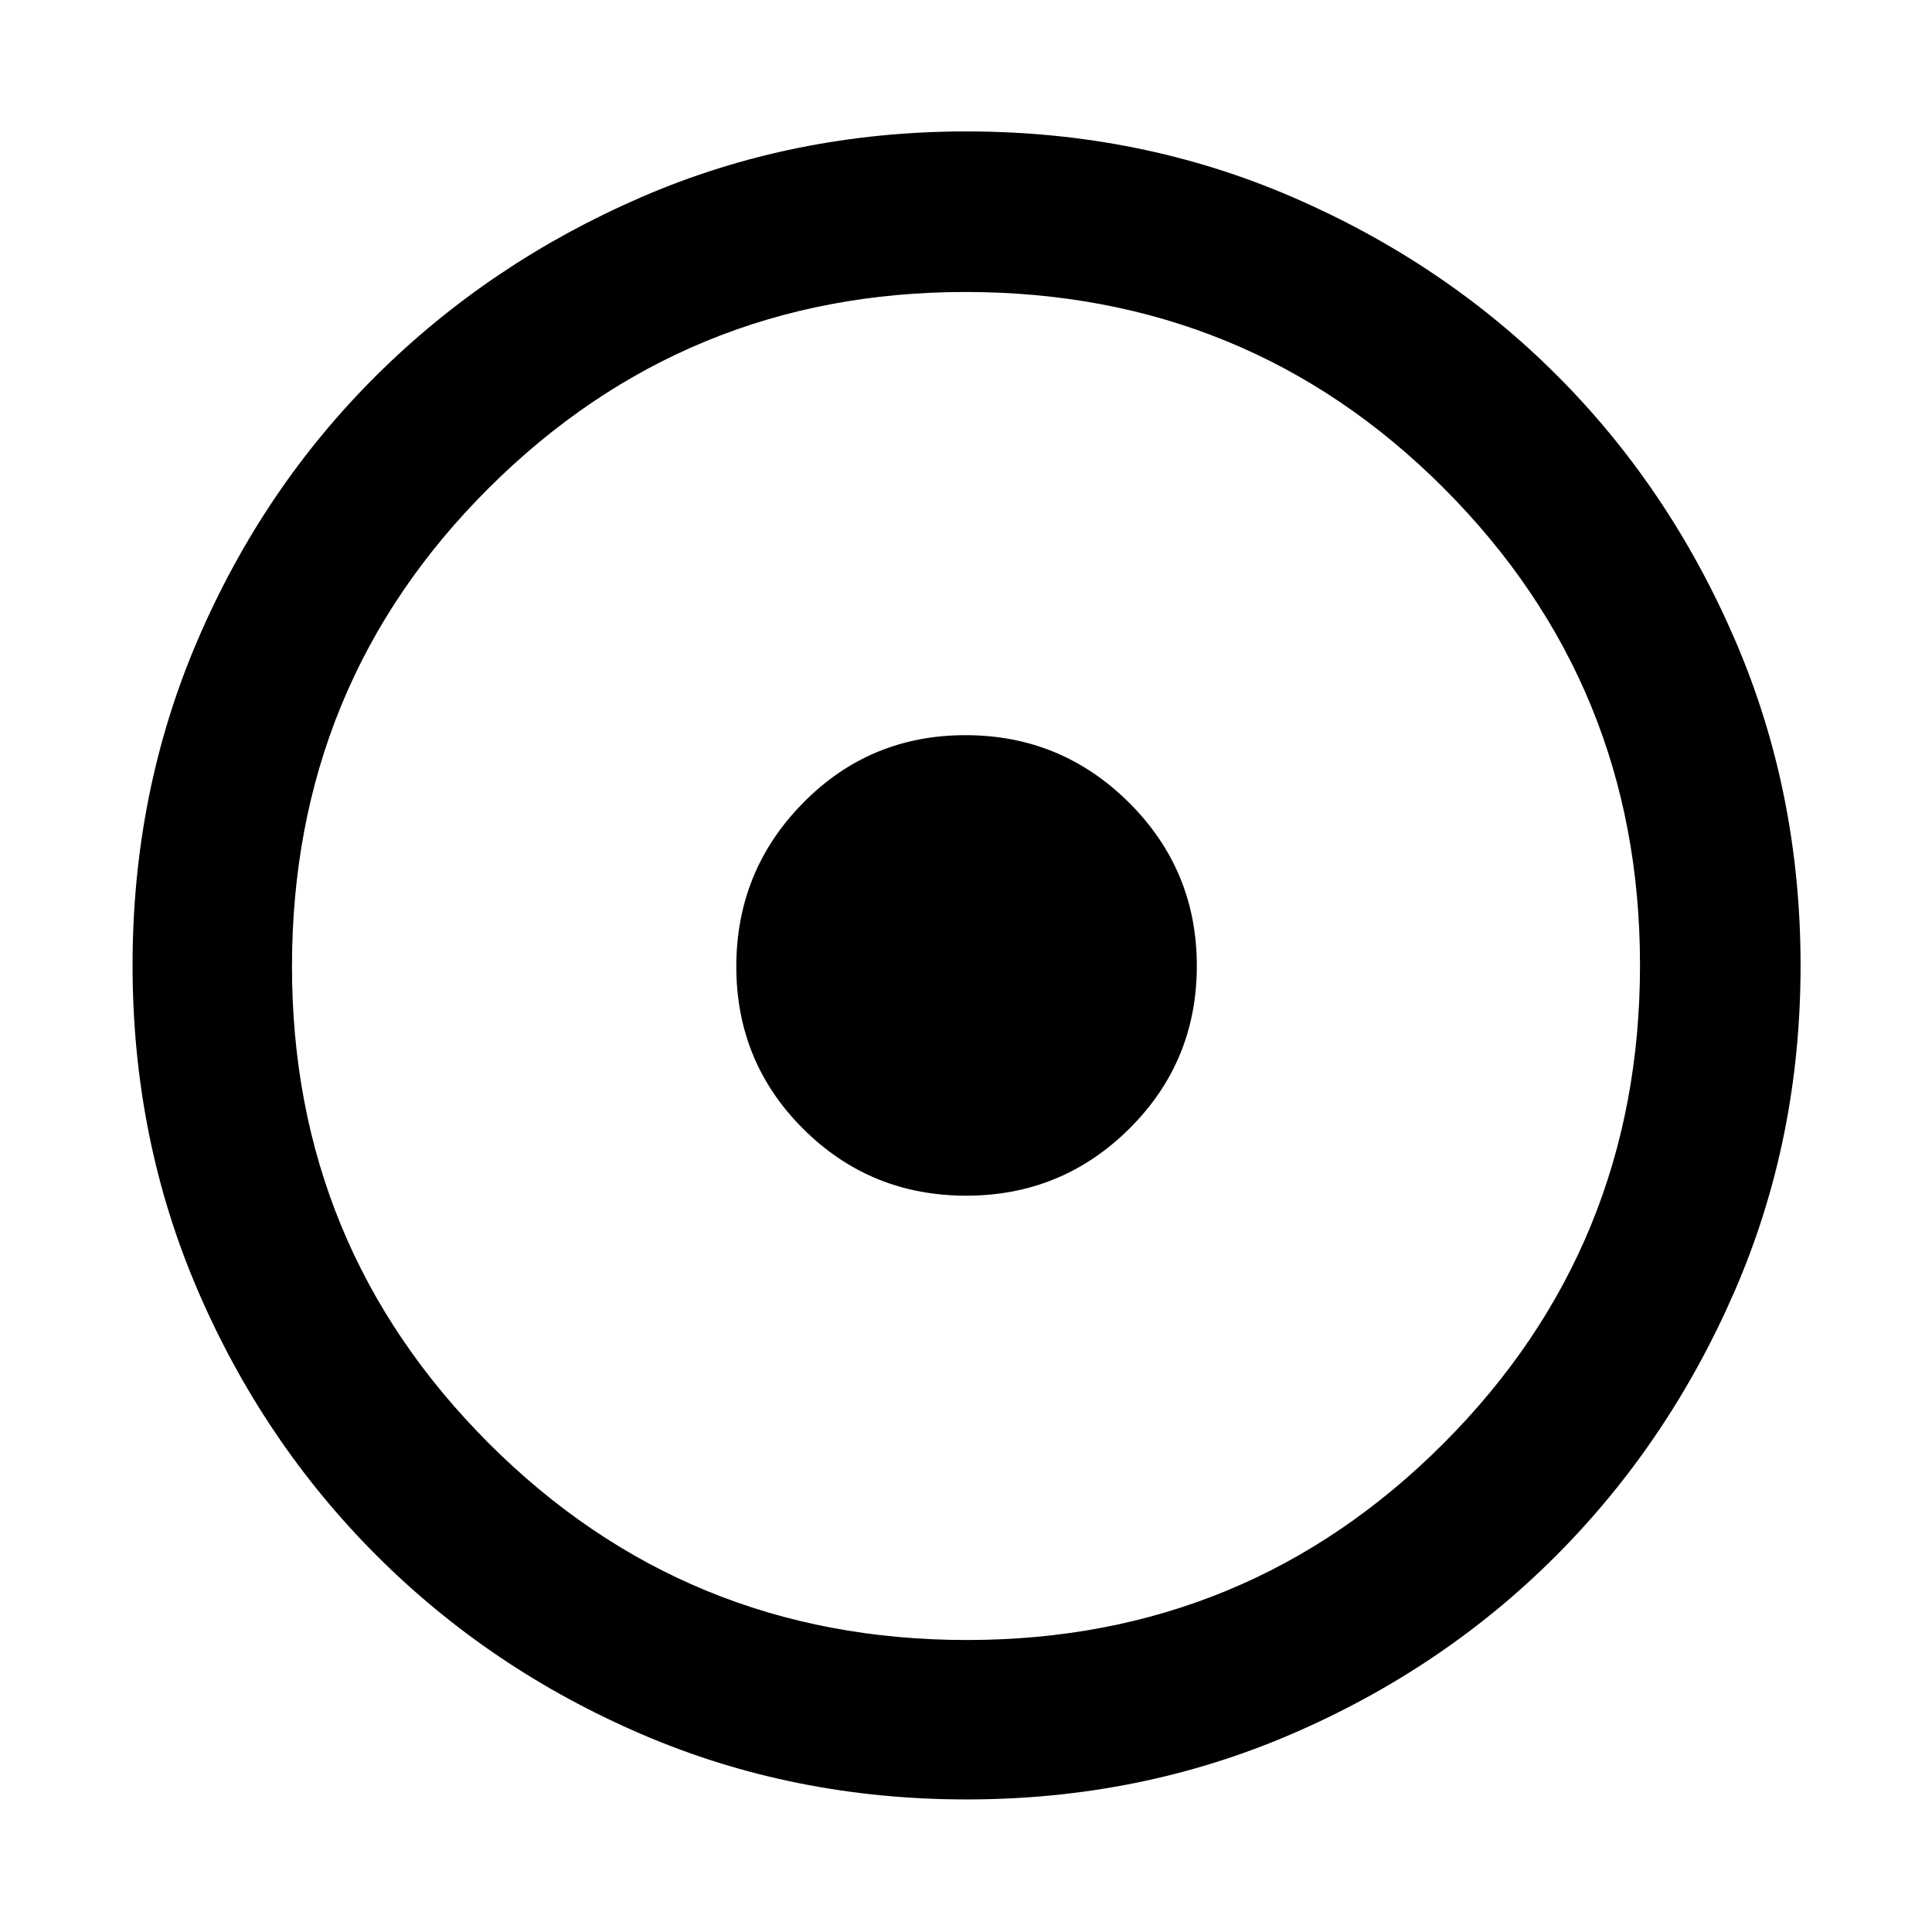<svg xmlns="http://www.w3.org/2000/svg" width="48" height="48" viewBox="0 96 960 960"><path d="M480.069 690.131q47.583 0 81.105-33.308 33.522-33.309 33.522-80.892t-33.69-81.105q-33.691-33.522-81.275-33.522-47.583 0-80.723 33.69-33.139 33.691-33.139 81.275 0 47.583 33.308 80.723 33.309 33.139 80.892 33.139Zm.275 300q-86.203 0-161.506-32.395-75.302-32.395-131.741-88.833-56.438-56.439-88.833-131.738-32.395-75.299-32.395-161.587 0-86.288 32.395-161.665t88.745-131.345q56.349-55.968 131.69-88.616 75.34-32.648 161.676-32.648 86.335 0 161.779 32.604t131.37 88.497q55.926 55.893 88.549 131.452 32.623 75.559 32.623 161.877 0 86.281-32.648 161.575-32.648 75.293-88.616 131.478-55.968 56.186-131.426 88.765-75.459 32.579-161.662 32.579Zm.156-79.218q139.239 0 236.826-97.732 97.587-97.732 97.587-237.681 0-139.239-97.4-236.826-97.399-97.587-237.796-97.587-139.021 0-236.826 97.4-97.804 97.399-97.804 237.796 0 139.021 97.732 236.826 97.732 97.804 237.681 97.804ZM480 576Z"/></svg>